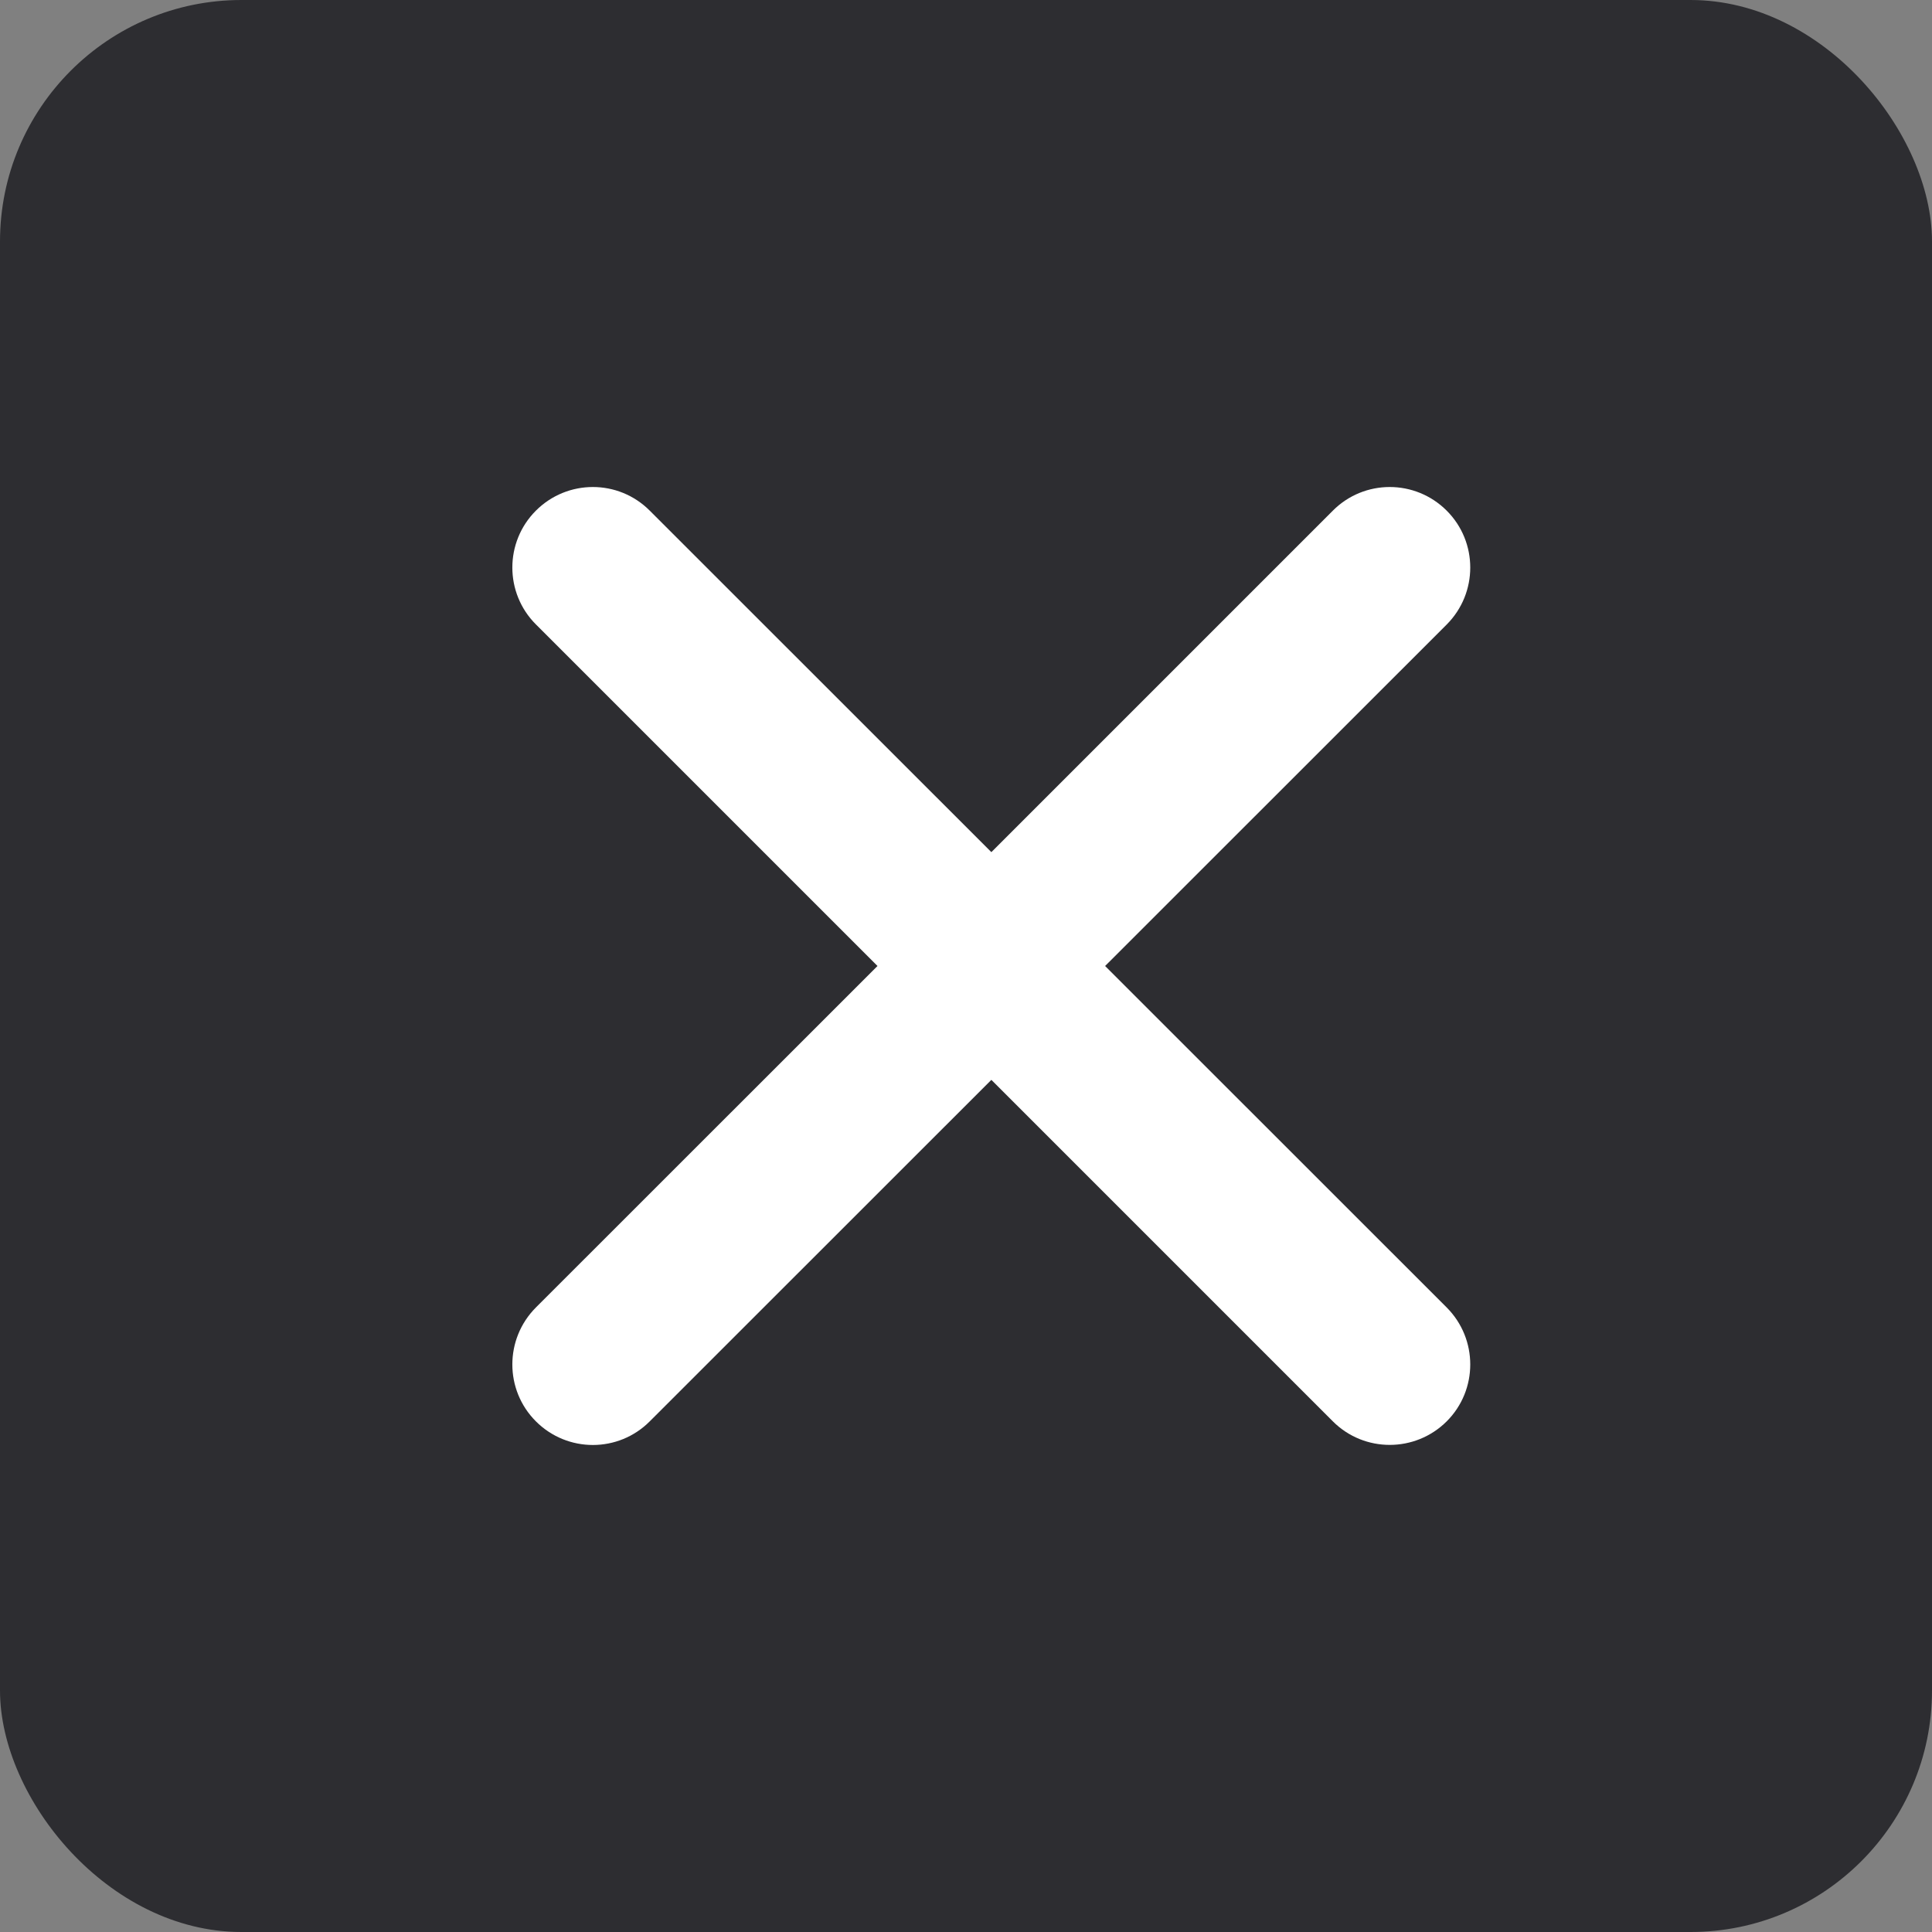 <svg width="16" height="16" viewBox="0 0 16 16" fill="none" xmlns="http://www.w3.org/2000/svg">
<rect x="0" y="0" width="16" height="16" fill="#808080" stroke="none"/>
<rect width="16" height="16" rx="2" fill="#2D2D31"/>
<path fill-rule="evenodd" clip-rule="evenodd" d="M4.438 4.229C4.178 4.489 4.178 4.911 4.438 5.171L7.267 8L4.438 10.828C4.178 11.089 4.178 11.511 4.438 11.771C4.699 12.032 5.121 12.032 5.381 11.771L8.21 8.943L11.038 11.771C11.298 12.031 11.72 12.031 11.981 11.771C12.241 11.511 12.241 11.089 11.981 10.828L9.152 8L11.981 5.172C12.241 4.911 12.241 4.489 11.981 4.229C11.72 3.968 11.298 3.968 11.038 4.229L8.21 7.057L5.381 4.229C5.121 3.968 4.699 3.968 4.438 4.229Z" fill="white"/>
</svg>
